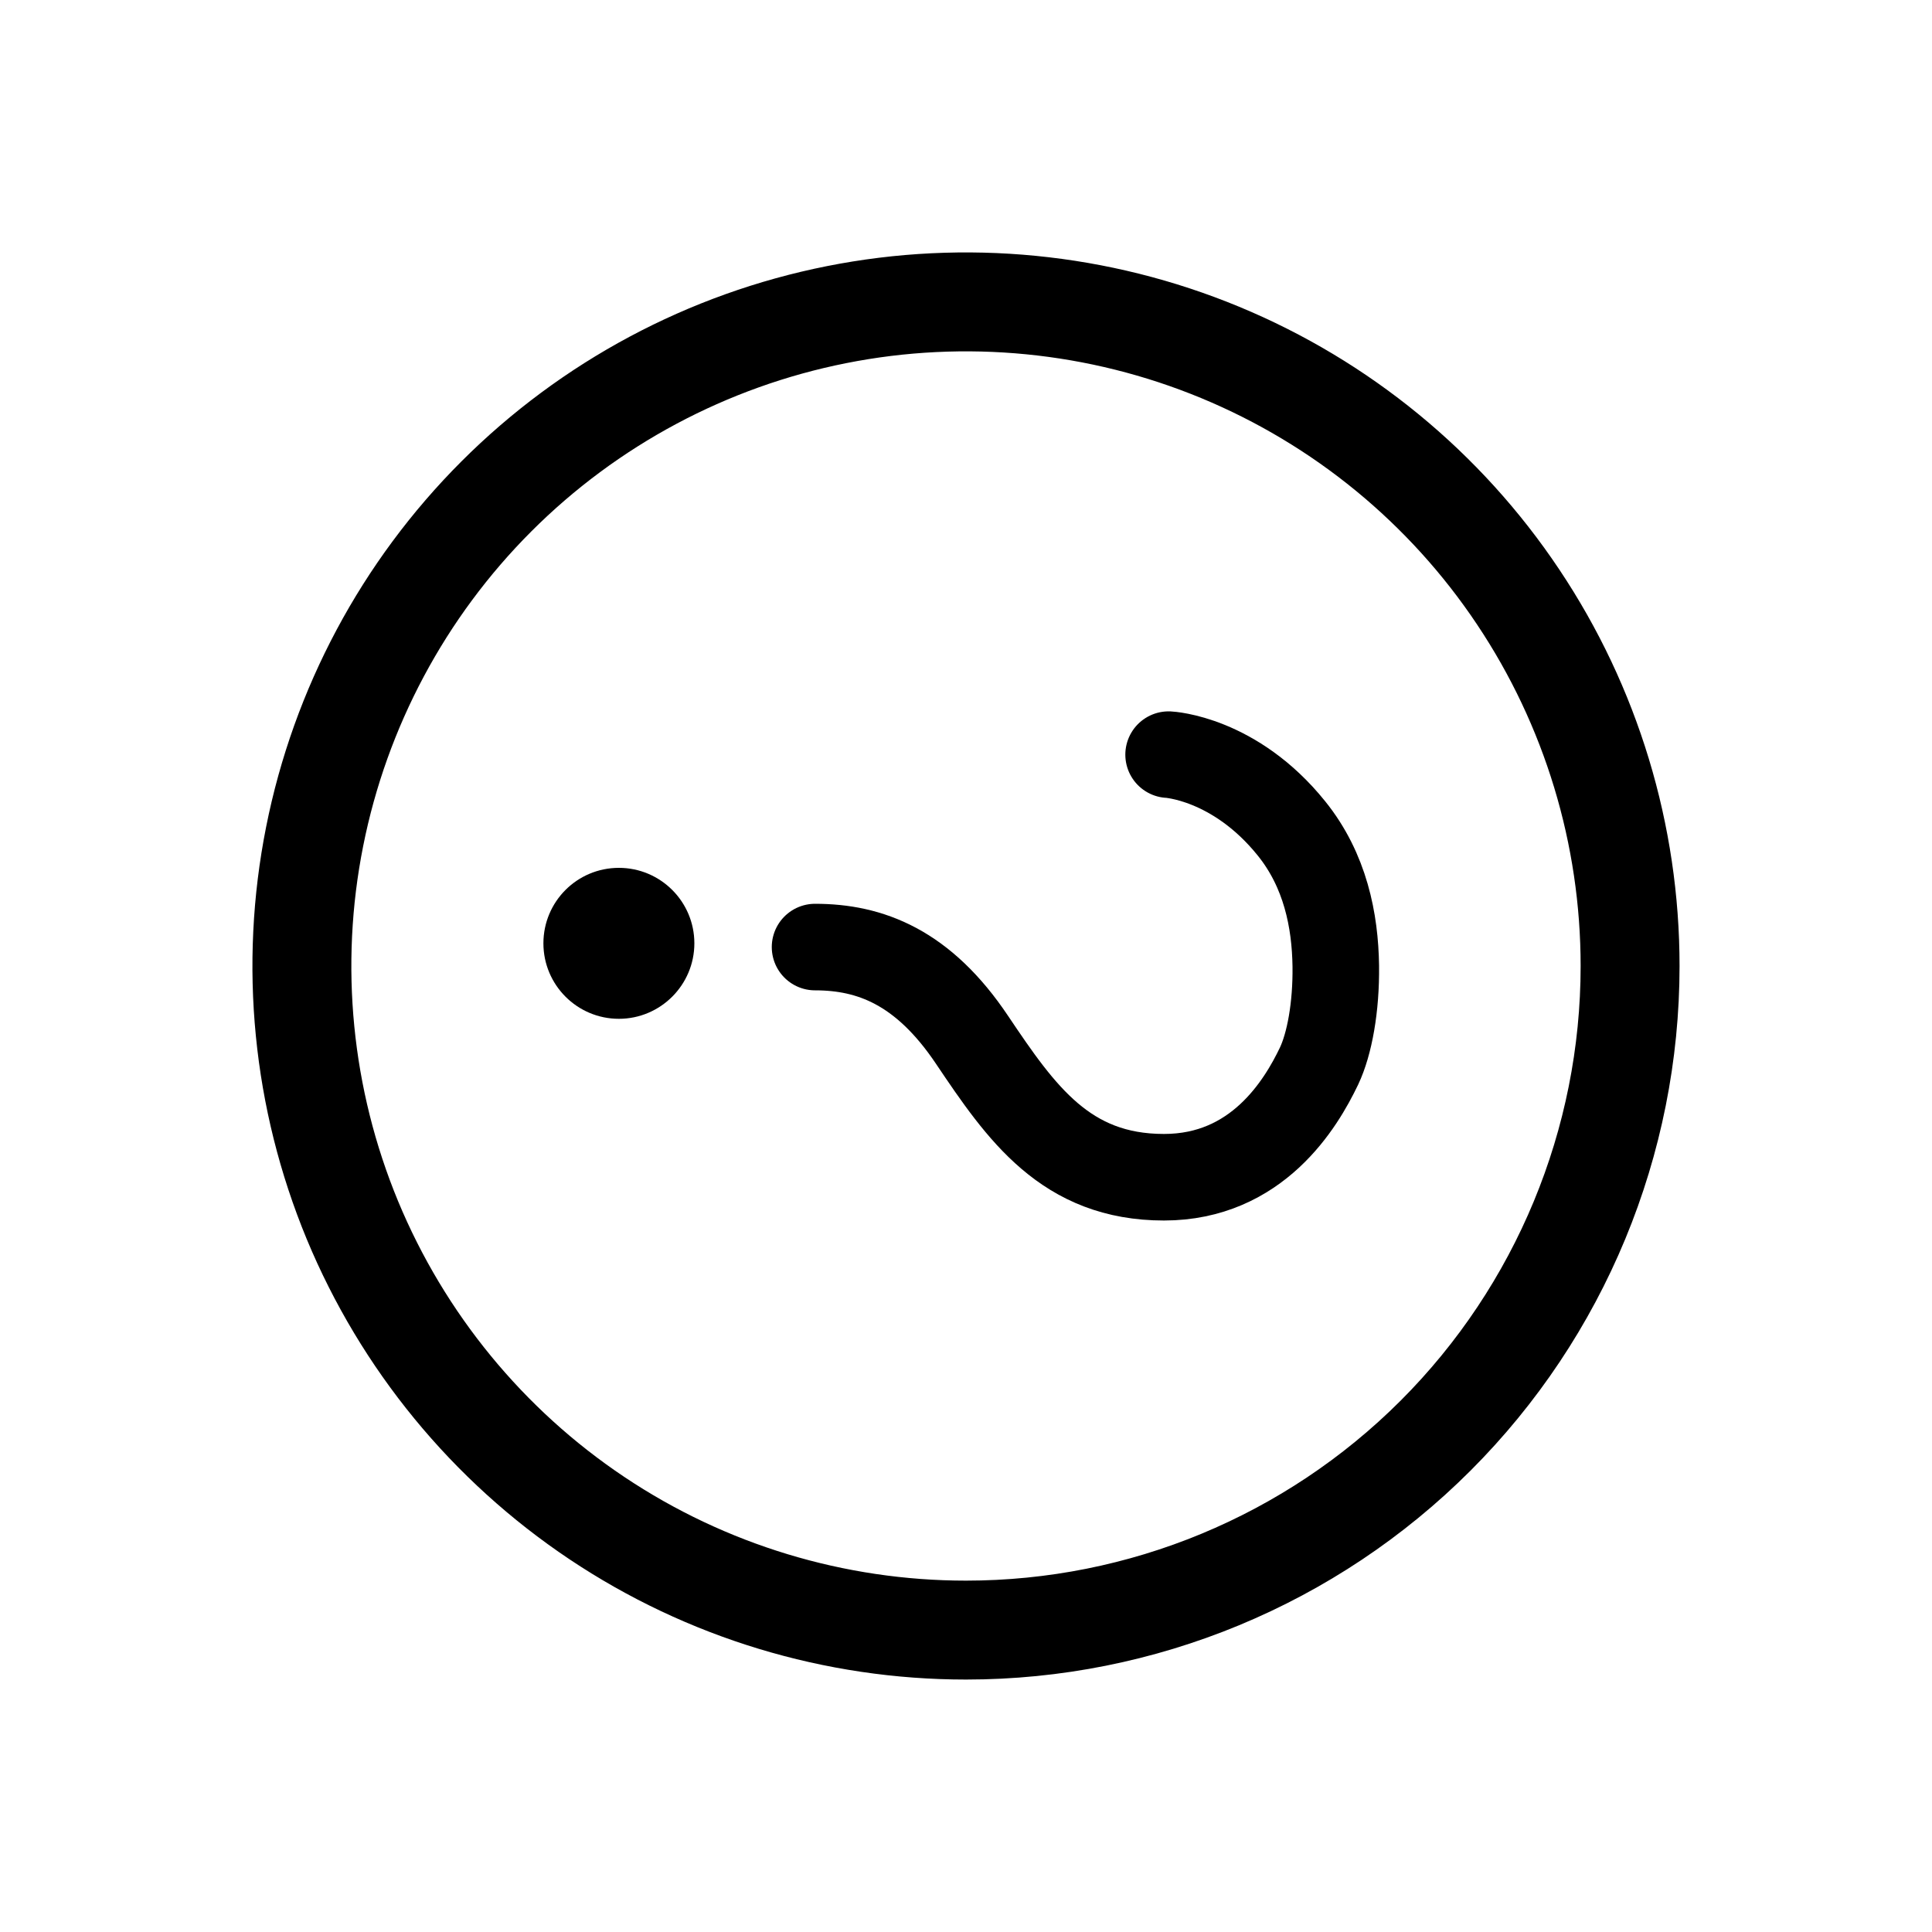 <svg width="15" height="15" viewBox="0 0 15 15" fill="none" xmlns="http://www.w3.org/2000/svg">
<path d="M12.656 7.5C12.656 6.48 12.354 5.483 11.787 4.635C11.221 3.787 10.415 3.126 9.473 2.736C8.531 2.346 7.494 2.244 6.494 2.443C5.494 2.642 4.575 3.133 3.854 3.854C3.133 4.575 2.642 5.494 2.443 6.494C2.244 7.494 2.346 8.531 2.736 9.473C3.127 10.415 3.787 11.22 4.635 11.787C5.483 12.354 6.48 12.656 7.5 12.656C8.868 12.656 10.179 12.113 11.146 11.146C12.113 10.179 12.656 8.867 12.656 7.5Z" stroke="black" stroke-width="0.768" stroke-miterlimit="10"/>
<path d="M9.073 5.859C9.073 5.859 9.586 5.884 10.027 6.432C10.29 6.758 10.366 7.148 10.371 7.5C10.375 7.82 10.322 8.106 10.241 8.277C10.101 8.57 9.761 9.14 9.037 9.14C8.275 9.14 7.929 8.642 7.548 8.075C7.168 7.507 6.755 7.353 6.328 7.353" stroke="black" stroke-width="0.672" stroke-miterlimit="10" stroke-linecap="round"/>
<path d="M4.219 7.324C4.219 7.647 4.481 7.91 4.805 7.91C5.128 7.91 5.391 7.647 5.391 7.324C5.391 7 5.128 6.738 4.805 6.738C4.481 6.738 4.219 7 4.219 7.324Z" fill="black"/>
</svg>
